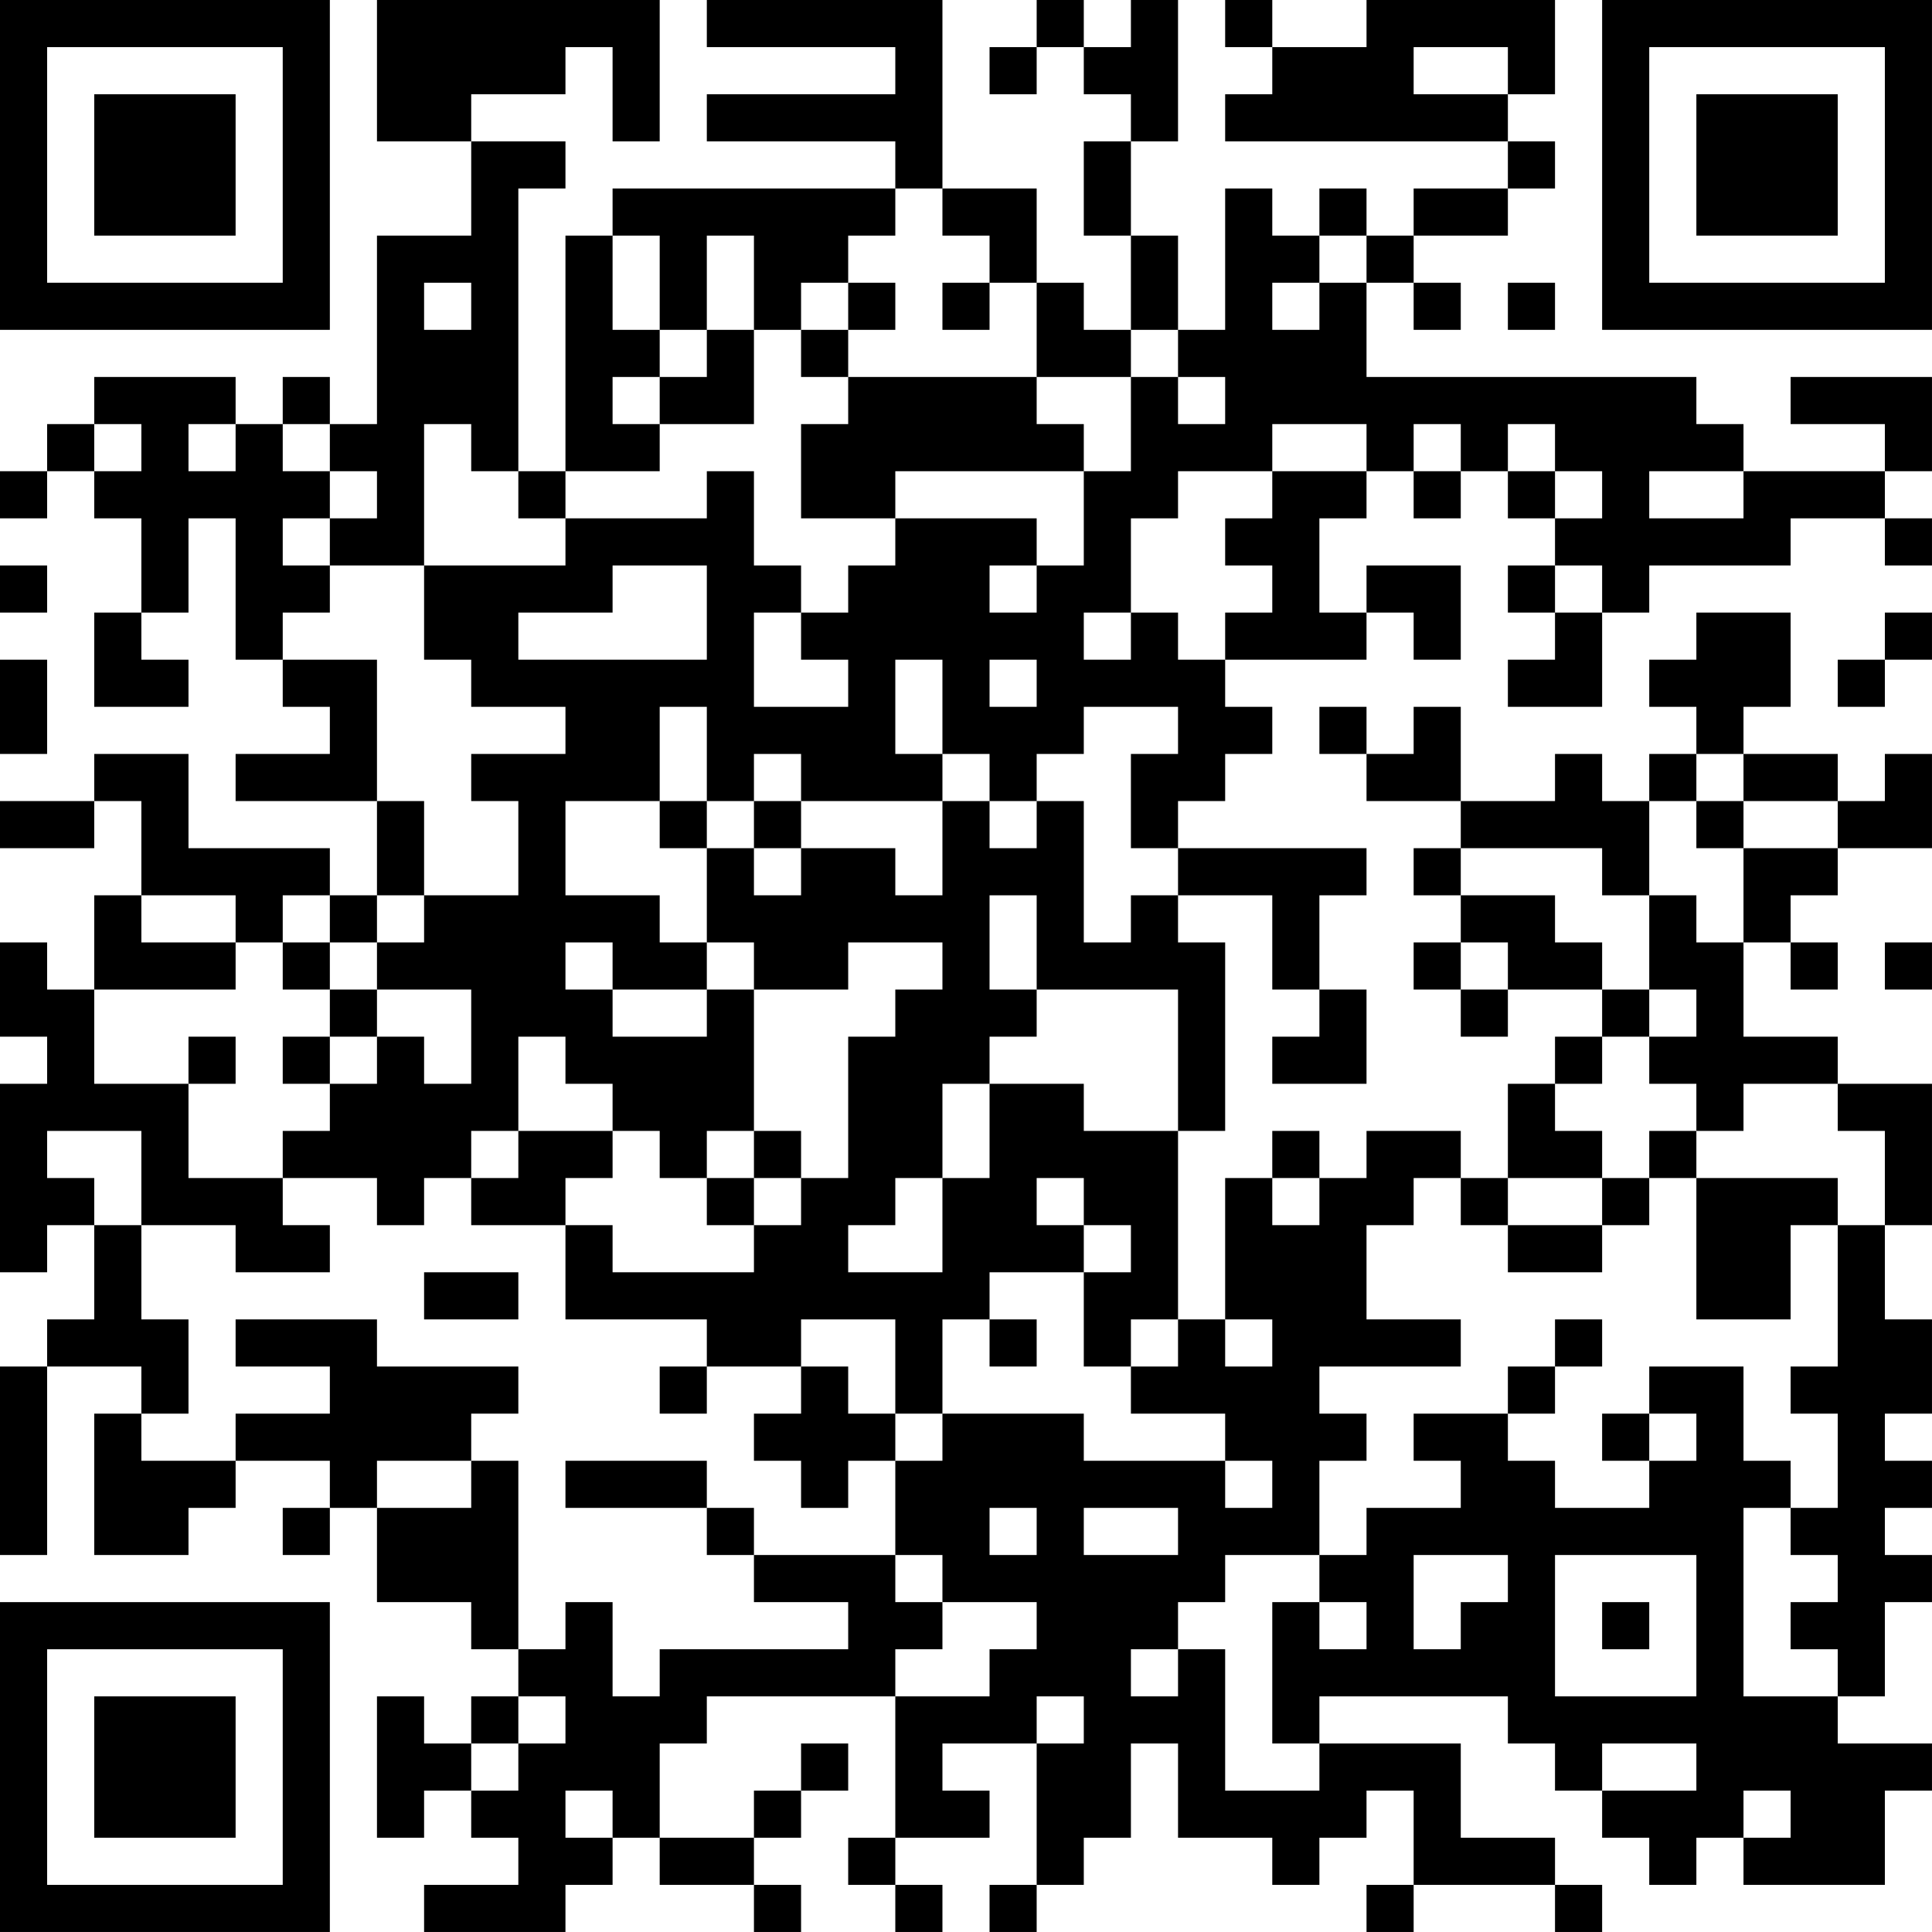 <?xml version="1.0" encoding="UTF-8"?>
<svg xmlns="http://www.w3.org/2000/svg" version="1.1" width="200" height="200" viewBox="0 0 200 200"><rect x="0" y="0" width="200" height="200" fill="#ffffff"/><g transform="scale(4.878)"><g transform="translate(0,0)"><path fill-rule="evenodd" d="M8 0L8 3L10 3L10 5L8 5L8 9L7 9L7 8L6 8L6 9L5 9L5 8L2 8L2 9L1 9L1 10L0 10L0 11L1 11L1 10L2 10L2 11L3 11L3 13L2 13L2 15L4 15L4 14L3 14L3 13L4 13L4 11L5 11L5 14L6 14L6 15L7 15L7 16L5 16L5 17L8 17L8 19L7 19L7 18L4 18L4 16L2 16L2 17L0 17L0 18L2 18L2 17L3 17L3 19L2 19L2 21L1 21L1 20L0 20L0 22L1 22L1 23L0 23L0 27L1 27L1 26L2 26L2 28L1 28L1 29L0 29L0 33L1 33L1 29L3 29L3 30L2 30L2 33L4 33L4 32L5 32L5 31L7 31L7 32L6 32L6 33L7 33L7 32L8 32L8 34L10 34L10 35L11 35L11 36L10 36L10 37L9 37L9 36L8 36L8 39L9 39L9 38L10 38L10 39L11 39L11 40L9 40L9 41L12 41L12 40L13 40L13 39L14 39L14 40L16 40L16 41L17 41L17 40L16 40L16 39L17 39L17 38L18 38L18 37L17 37L17 38L16 38L16 39L14 39L14 37L15 37L15 36L19 36L19 39L18 39L18 40L19 40L19 41L20 41L20 40L19 40L19 39L21 39L21 38L20 38L20 37L22 37L22 40L21 40L21 41L22 41L22 40L23 40L23 39L24 39L24 37L25 37L25 39L27 39L27 40L28 40L28 39L29 39L29 38L30 38L30 40L29 40L29 41L30 41L30 40L33 40L33 41L34 41L34 40L33 40L33 39L31 39L31 37L28 37L28 36L32 36L32 37L33 37L33 38L34 38L34 39L35 39L35 40L36 40L36 39L37 39L37 40L40 40L40 38L41 38L41 37L39 37L39 36L40 36L40 34L41 34L41 33L40 33L40 32L41 32L41 31L40 31L40 30L41 30L41 28L40 28L40 26L41 26L41 23L39 23L39 22L37 22L37 20L38 20L38 21L39 21L39 20L38 20L38 19L39 19L39 18L41 18L41 16L40 16L40 17L39 17L39 16L37 16L37 15L38 15L38 13L36 13L36 14L35 14L35 15L36 15L36 16L35 16L35 17L34 17L34 16L33 16L33 17L31 17L31 15L30 15L30 16L29 16L29 15L28 15L28 16L29 16L29 17L31 17L31 18L30 18L30 19L31 19L31 20L30 20L30 21L31 21L31 22L32 22L32 21L34 21L34 22L33 22L33 23L32 23L32 25L31 25L31 24L29 24L29 25L28 25L28 24L27 24L27 25L26 25L26 28L25 28L25 24L26 24L26 20L25 20L25 19L27 19L27 21L28 21L28 22L27 22L27 23L29 23L29 21L28 21L28 19L29 19L29 18L25 18L25 17L26 17L26 16L27 16L27 15L26 15L26 14L29 14L29 13L30 13L30 14L31 14L31 12L29 12L29 13L28 13L28 11L29 11L29 10L30 10L30 11L31 11L31 10L32 10L32 11L33 11L33 12L32 12L32 13L33 13L33 14L32 14L32 15L34 15L34 13L35 13L35 12L38 12L38 11L40 11L40 12L41 12L41 11L40 11L40 10L41 10L41 8L38 8L38 9L40 9L40 10L37 10L37 9L36 9L36 8L29 8L29 6L30 6L30 7L31 7L31 6L30 6L30 5L32 5L32 4L33 4L33 3L32 3L32 2L33 2L33 0L29 0L29 1L27 1L27 0L26 0L26 1L27 1L27 2L26 2L26 3L32 3L32 4L30 4L30 5L29 5L29 4L28 4L28 5L27 5L27 4L26 4L26 7L25 7L25 5L24 5L24 3L25 3L25 0L24 0L24 1L23 1L23 0L22 0L22 1L21 1L21 2L22 2L22 1L23 1L23 2L24 2L24 3L23 3L23 5L24 5L24 7L23 7L23 6L22 6L22 4L20 4L20 0L15 0L15 1L19 1L19 2L15 2L15 3L19 3L19 4L13 4L13 5L12 5L12 10L11 10L11 4L12 4L12 3L10 3L10 2L12 2L12 1L13 1L13 3L14 3L14 0ZM30 1L30 2L32 2L32 1ZM19 4L19 5L18 5L18 6L17 6L17 7L16 7L16 5L15 5L15 7L14 7L14 5L13 5L13 7L14 7L14 8L13 8L13 9L14 9L14 10L12 10L12 11L11 11L11 10L10 10L10 9L9 9L9 12L7 12L7 11L8 11L8 10L7 10L7 9L6 9L6 10L7 10L7 11L6 11L6 12L7 12L7 13L6 13L6 14L8 14L8 17L9 17L9 19L8 19L8 20L7 20L7 19L6 19L6 20L5 20L5 19L3 19L3 20L5 20L5 21L2 21L2 23L4 23L4 25L6 25L6 26L7 26L7 27L5 27L5 26L3 26L3 24L1 24L1 25L2 25L2 26L3 26L3 28L4 28L4 30L3 30L3 31L5 31L5 30L7 30L7 29L5 29L5 28L8 28L8 29L11 29L11 30L10 30L10 31L8 31L8 32L10 32L10 31L11 31L11 35L12 35L12 34L13 34L13 36L14 36L14 35L18 35L18 34L16 34L16 33L19 33L19 34L20 34L20 35L19 35L19 36L21 36L21 35L22 35L22 34L20 34L20 33L19 33L19 31L20 31L20 30L23 30L23 31L26 31L26 32L27 32L27 31L26 31L26 30L24 30L24 29L25 29L25 28L24 28L24 29L23 29L23 27L24 27L24 26L23 26L23 25L22 25L22 26L23 26L23 27L21 27L21 28L20 28L20 30L19 30L19 28L17 28L17 29L15 29L15 28L12 28L12 26L13 26L13 27L16 27L16 26L17 26L17 25L18 25L18 22L19 22L19 21L20 21L20 20L18 20L18 21L16 21L16 20L15 20L15 18L16 18L16 19L17 19L17 18L19 18L19 19L20 19L20 17L21 17L21 18L22 18L22 17L23 17L23 20L24 20L24 19L25 19L25 18L24 18L24 16L25 16L25 15L23 15L23 16L22 16L22 17L21 17L21 16L20 16L20 14L19 14L19 16L20 16L20 17L17 17L17 16L16 16L16 17L15 17L15 15L14 15L14 17L12 17L12 19L14 19L14 20L15 20L15 21L13 21L13 20L12 20L12 21L13 21L13 22L15 22L15 21L16 21L16 24L15 24L15 25L14 25L14 24L13 24L13 23L12 23L12 22L11 22L11 24L10 24L10 25L9 25L9 26L8 26L8 25L6 25L6 24L7 24L7 23L8 23L8 22L9 22L9 23L10 23L10 21L8 21L8 20L9 20L9 19L11 19L11 17L10 17L10 16L12 16L12 15L10 15L10 14L9 14L9 12L12 12L12 11L15 11L15 10L16 10L16 12L17 12L17 13L16 13L16 15L18 15L18 14L17 14L17 13L18 13L18 12L19 12L19 11L22 11L22 12L21 12L21 13L22 13L22 12L23 12L23 10L24 10L24 8L25 8L25 9L26 9L26 8L25 8L25 7L24 7L24 8L22 8L22 6L21 6L21 5L20 5L20 4ZM28 5L28 6L27 6L27 7L28 7L28 6L29 6L29 5ZM9 6L9 7L10 7L10 6ZM18 6L18 7L17 7L17 8L18 8L18 9L17 9L17 11L19 11L19 10L23 10L23 9L22 9L22 8L18 8L18 7L19 7L19 6ZM20 6L20 7L21 7L21 6ZM32 6L32 7L33 7L33 6ZM15 7L15 8L14 8L14 9L16 9L16 7ZM2 9L2 10L3 10L3 9ZM4 9L4 10L5 10L5 9ZM27 9L27 10L25 10L25 11L24 11L24 13L23 13L23 14L24 14L24 13L25 13L25 14L26 14L26 13L27 13L27 12L26 12L26 11L27 11L27 10L29 10L29 9ZM30 9L30 10L31 10L31 9ZM32 9L32 10L33 10L33 11L34 11L34 10L33 10L33 9ZM35 10L35 11L37 11L37 10ZM0 12L0 13L1 13L1 12ZM13 12L13 13L11 13L11 14L15 14L15 12ZM33 12L33 13L34 13L34 12ZM40 13L40 14L39 14L39 15L40 15L40 14L41 14L41 13ZM0 14L0 16L1 16L1 14ZM21 14L21 15L22 15L22 14ZM36 16L36 17L35 17L35 19L34 19L34 18L31 18L31 19L33 19L33 20L34 20L34 21L35 21L35 22L34 22L34 23L33 23L33 24L34 24L34 25L32 25L32 26L31 26L31 25L30 25L30 26L29 26L29 28L31 28L31 29L28 29L28 30L29 30L29 31L28 31L28 33L26 33L26 34L25 34L25 35L24 35L24 36L25 36L25 35L26 35L26 38L28 38L28 37L27 37L27 34L28 34L28 35L29 35L29 34L28 34L28 33L29 33L29 32L31 32L31 31L30 31L30 30L32 30L32 31L33 31L33 32L35 32L35 31L36 31L36 30L35 30L35 29L37 29L37 31L38 31L38 32L37 32L37 36L39 36L39 35L38 35L38 34L39 34L39 33L38 33L38 32L39 32L39 30L38 30L38 29L39 29L39 26L40 26L40 24L39 24L39 23L37 23L37 24L36 24L36 23L35 23L35 22L36 22L36 21L35 21L35 19L36 19L36 20L37 20L37 18L39 18L39 17L37 17L37 16ZM14 17L14 18L15 18L15 17ZM16 17L16 18L17 18L17 17ZM36 17L36 18L37 18L37 17ZM21 19L21 21L22 21L22 22L21 22L21 23L20 23L20 25L19 25L19 26L18 26L18 27L20 27L20 25L21 25L21 23L23 23L23 24L25 24L25 21L22 21L22 19ZM6 20L6 21L7 21L7 22L6 22L6 23L7 23L7 22L8 22L8 21L7 21L7 20ZM31 20L31 21L32 21L32 20ZM40 20L40 21L41 21L41 20ZM4 22L4 23L5 23L5 22ZM11 24L11 25L10 25L10 26L12 26L12 25L13 25L13 24ZM16 24L16 25L15 25L15 26L16 26L16 25L17 25L17 24ZM35 24L35 25L34 25L34 26L32 26L32 27L34 27L34 26L35 26L35 25L36 25L36 28L38 28L38 26L39 26L39 25L36 25L36 24ZM27 25L27 26L28 26L28 25ZM9 27L9 28L11 28L11 27ZM21 28L21 29L22 29L22 28ZM26 28L26 29L27 29L27 28ZM33 28L33 29L32 29L32 30L33 30L33 29L34 29L34 28ZM14 29L14 30L15 30L15 29ZM17 29L17 30L16 30L16 31L17 31L17 32L18 32L18 31L19 31L19 30L18 30L18 29ZM34 30L34 31L35 31L35 30ZM12 31L12 32L15 32L15 33L16 33L16 32L15 32L15 31ZM21 32L21 33L22 33L22 32ZM23 32L23 33L25 33L25 32ZM30 33L30 35L31 35L31 34L32 34L32 33ZM33 33L33 36L36 36L36 33ZM34 34L34 35L35 35L35 34ZM11 36L11 37L10 37L10 38L11 38L11 37L12 37L12 36ZM22 36L22 37L23 37L23 36ZM34 37L34 38L36 38L36 37ZM12 38L12 39L13 39L13 38ZM37 38L37 39L38 39L38 38ZM0 0L0 7L7 7L7 0ZM1 1L1 6L6 6L6 1ZM2 2L2 5L5 5L5 2ZM34 0L34 7L41 7L41 0ZM35 1L35 6L40 6L40 1ZM36 2L36 5L39 5L39 2ZM0 34L0 41L7 41L7 34ZM1 35L1 40L6 40L6 35ZM2 36L2 39L5 39L5 36Z" fill="#000000"/></g></g></svg>
